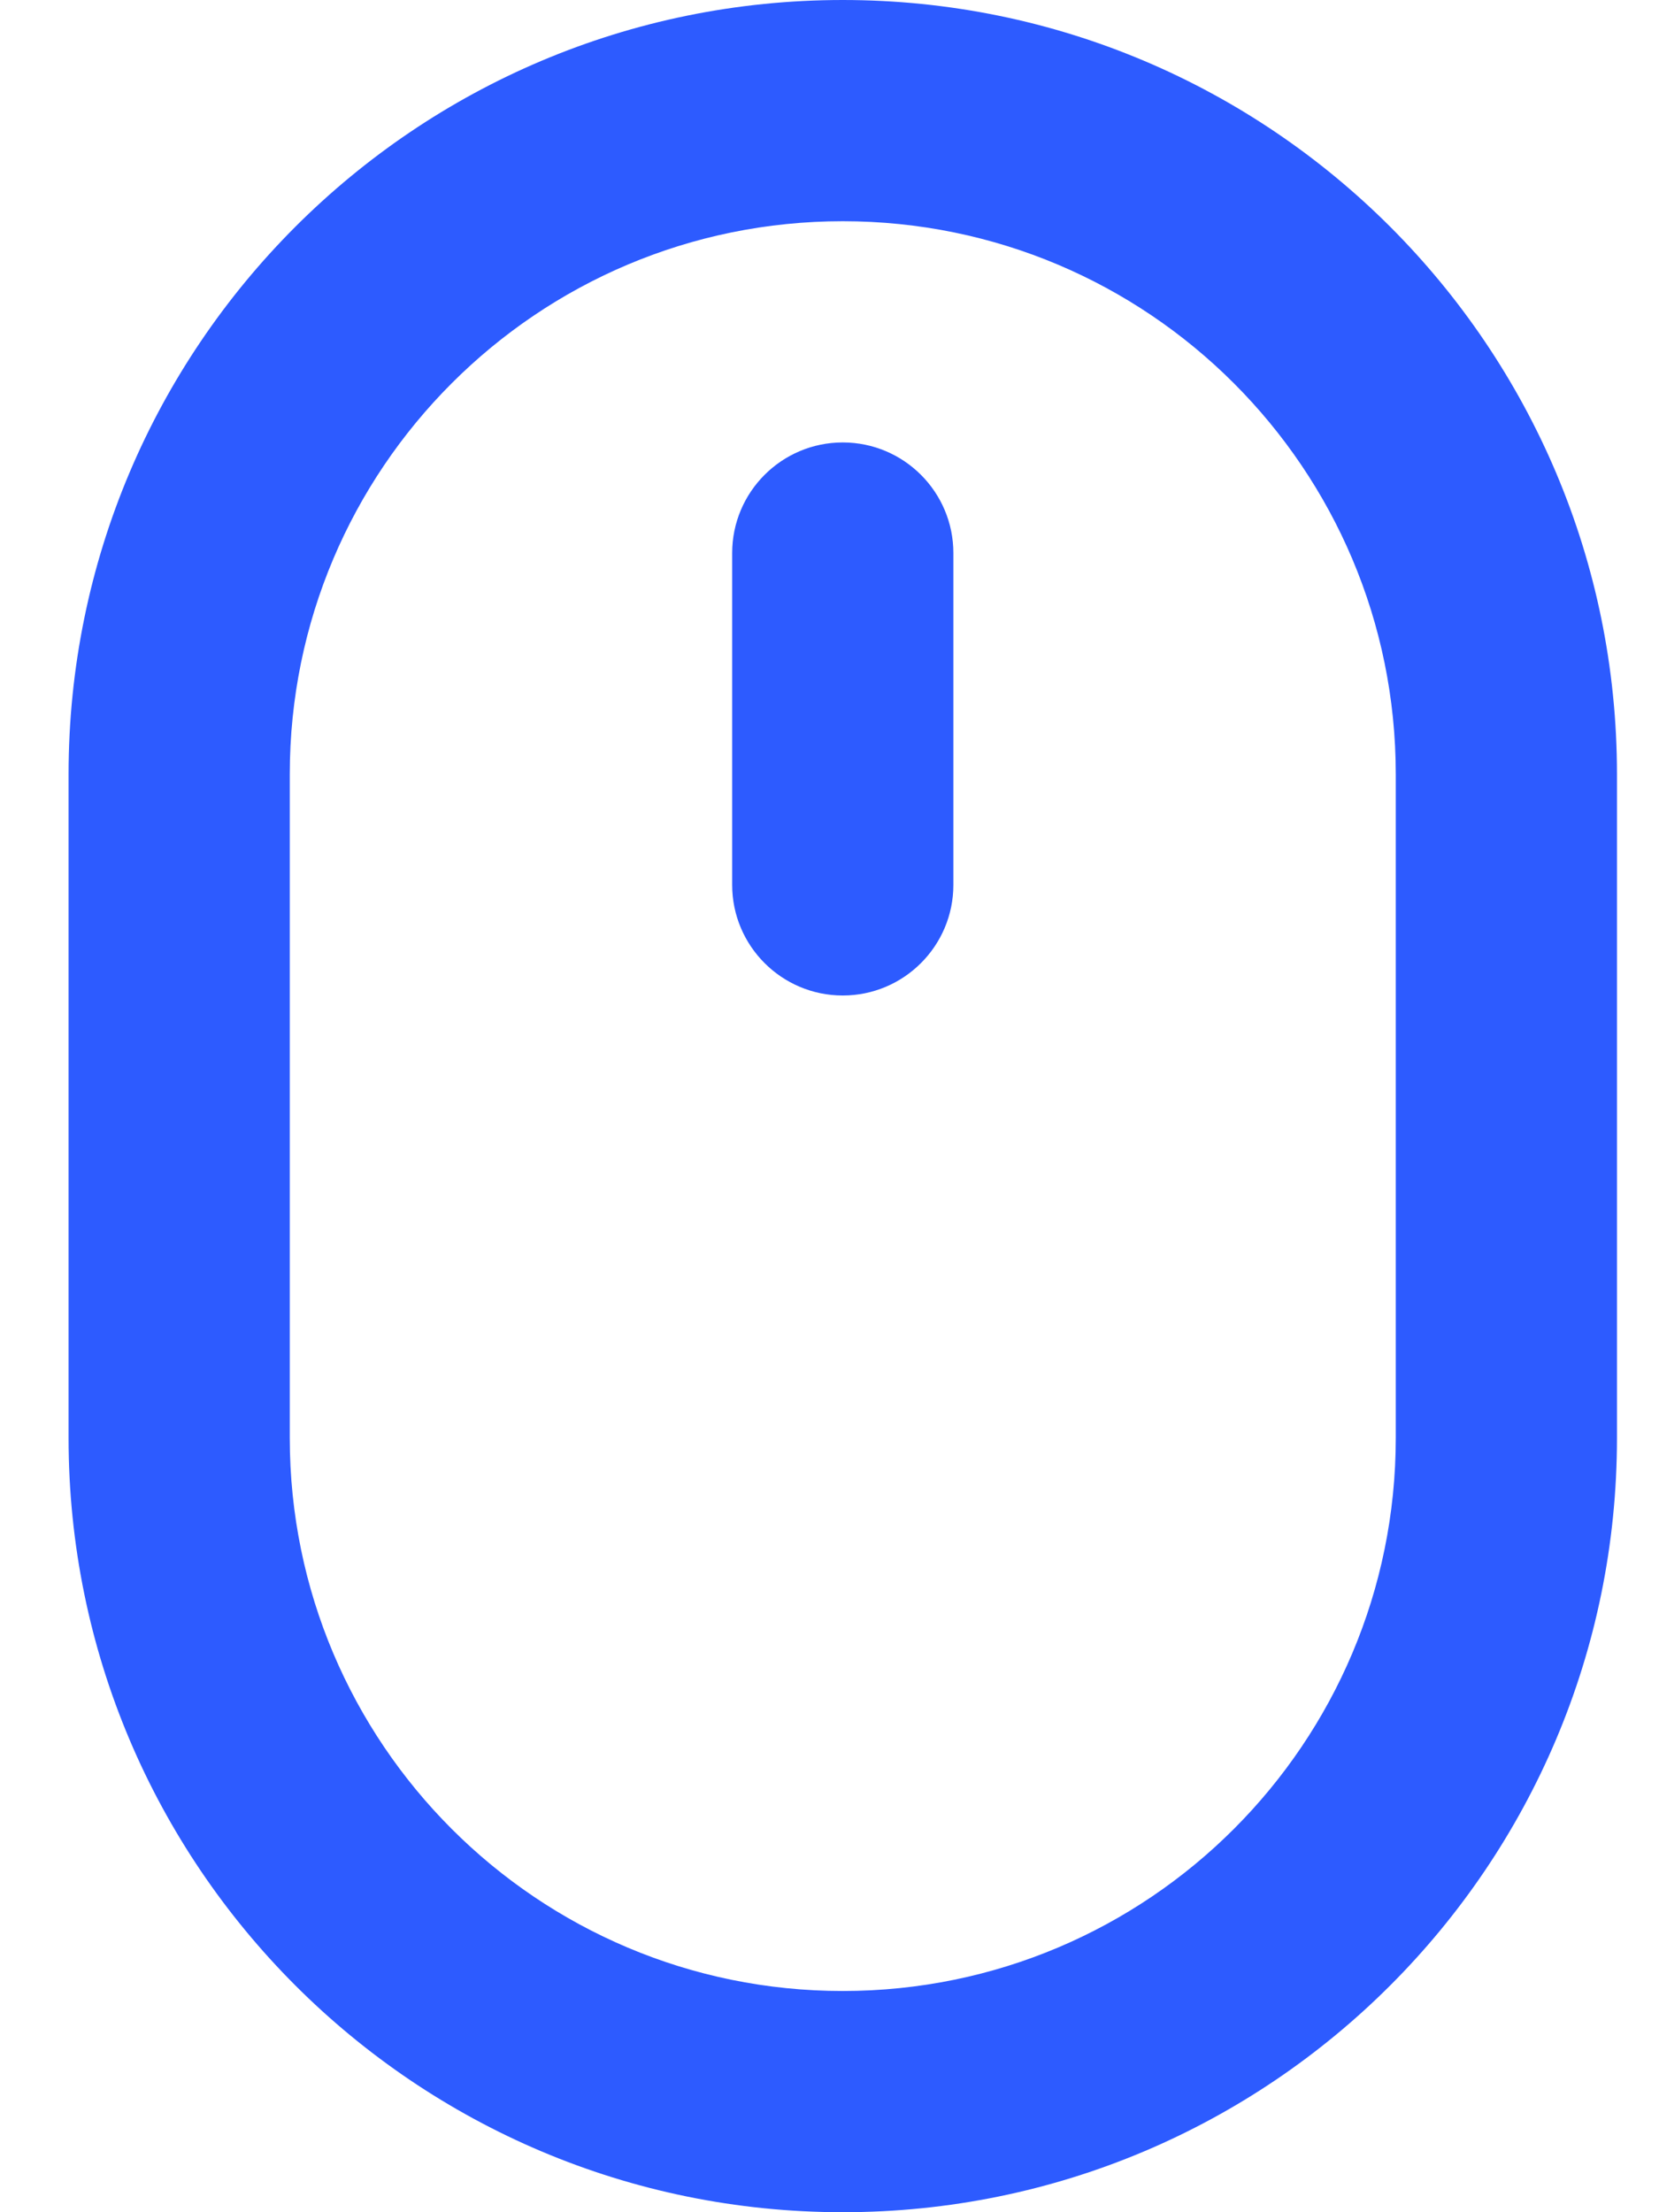 <svg width="15" height="20" viewBox="0 0 15 20" fill="none" xmlns="http://www.w3.org/2000/svg">
<path fill-rule="evenodd" clip-rule="evenodd" d="M7.62 0C3.754 0 0.62 3.134 0.62 7V13C0.62 16.866 3.754 20 7.62 20C11.486 20 14.62 16.866 14.62 13V7C14.62 3.134 11.486 0 7.62 0ZM2.62 7C2.62 4.239 4.859 2 7.62 2C10.382 2 12.62 4.239 12.62 7V13C12.62 15.761 10.382 18 7.62 18C4.859 18 2.62 15.761 2.62 13V7ZM8.62 5C8.62 4.448 8.172 4 7.62 4C7.068 4 6.62 4.448 6.62 5V6.5V8C6.62 8.552 7.068 9 7.62 9C8.172 9 8.62 8.552 8.62 8V6.5V5Z" fill="#2D5BFF"/>
</svg>
